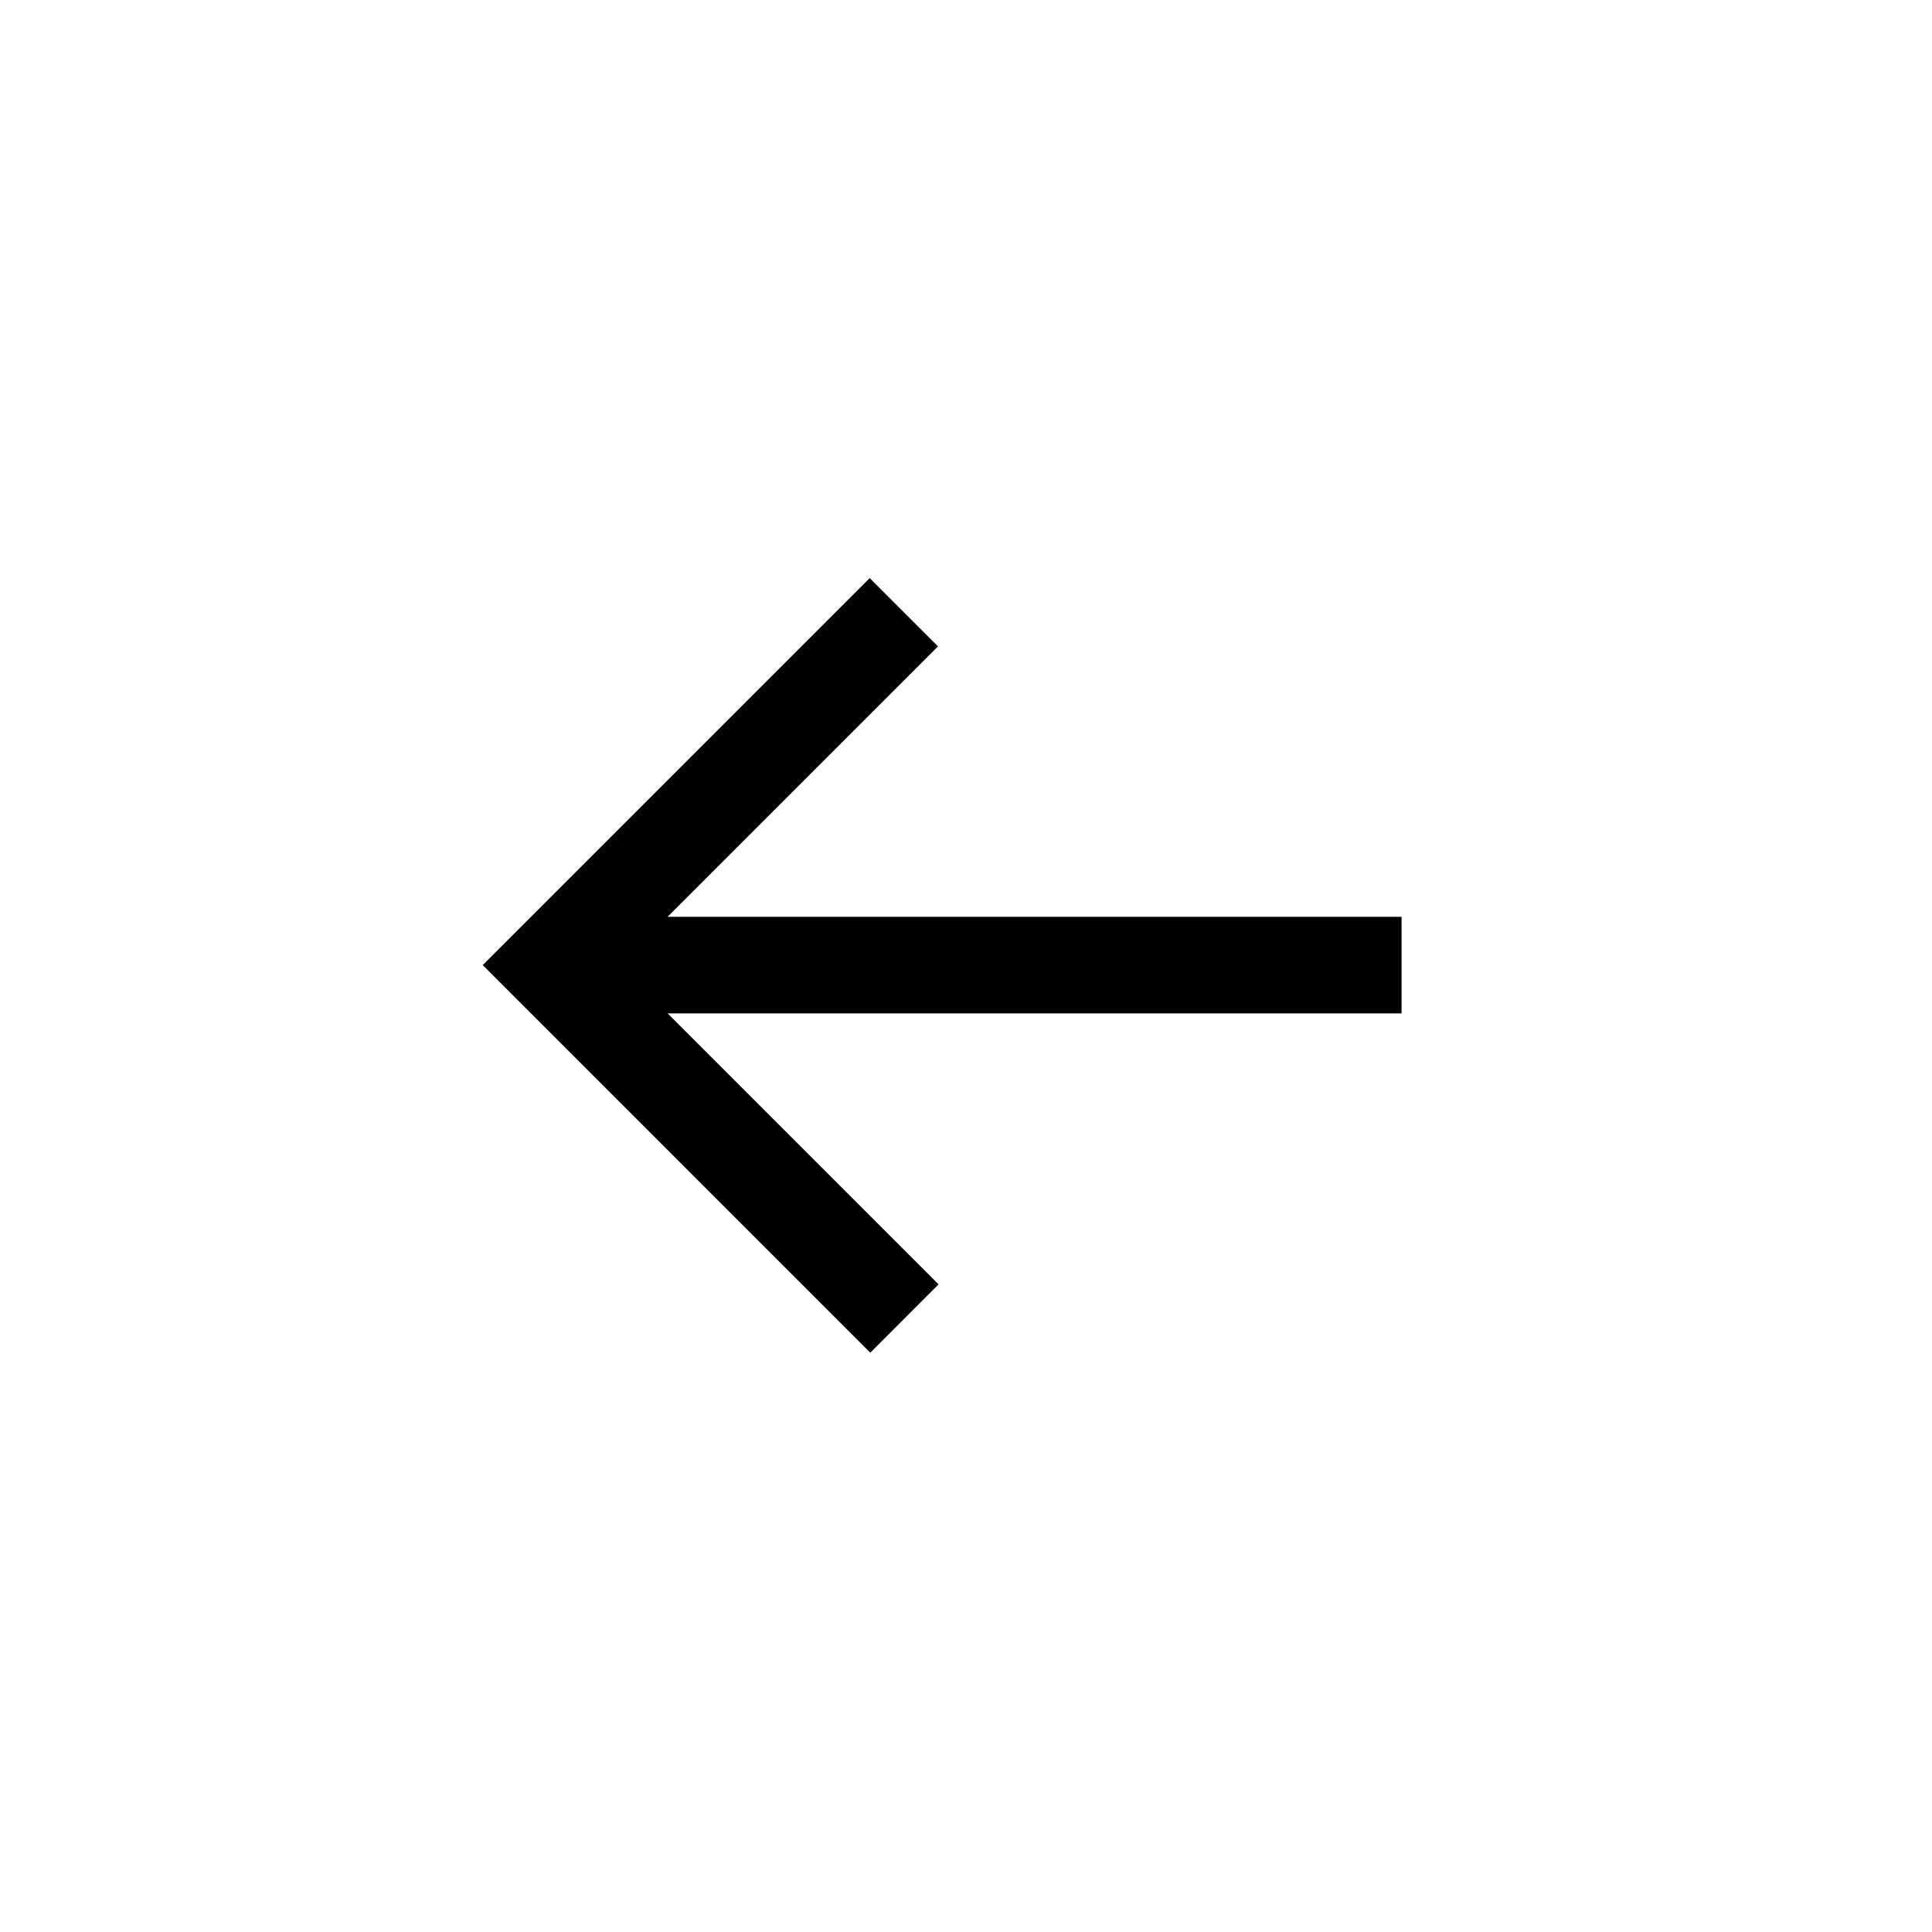 <svg width="40" height="40" viewBox="0 0 40 40" fill="none" xmlns="http://www.w3.org/2000/svg">
<path fill-rule="evenodd" clip-rule="evenodd" d="M19.432 26.591L18.018 28.006L9.994 19.981L18.006 11.969L19.42 13.383L13.822 18.981L29.018 18.981V20.981L13.822 20.981L19.432 26.591Z" fill="#F1F4F7" style="fill:#F1F4F7;fill:color(display-p3 0.945 0.957 0.969);fill-opacity:1;"/>
</svg>
